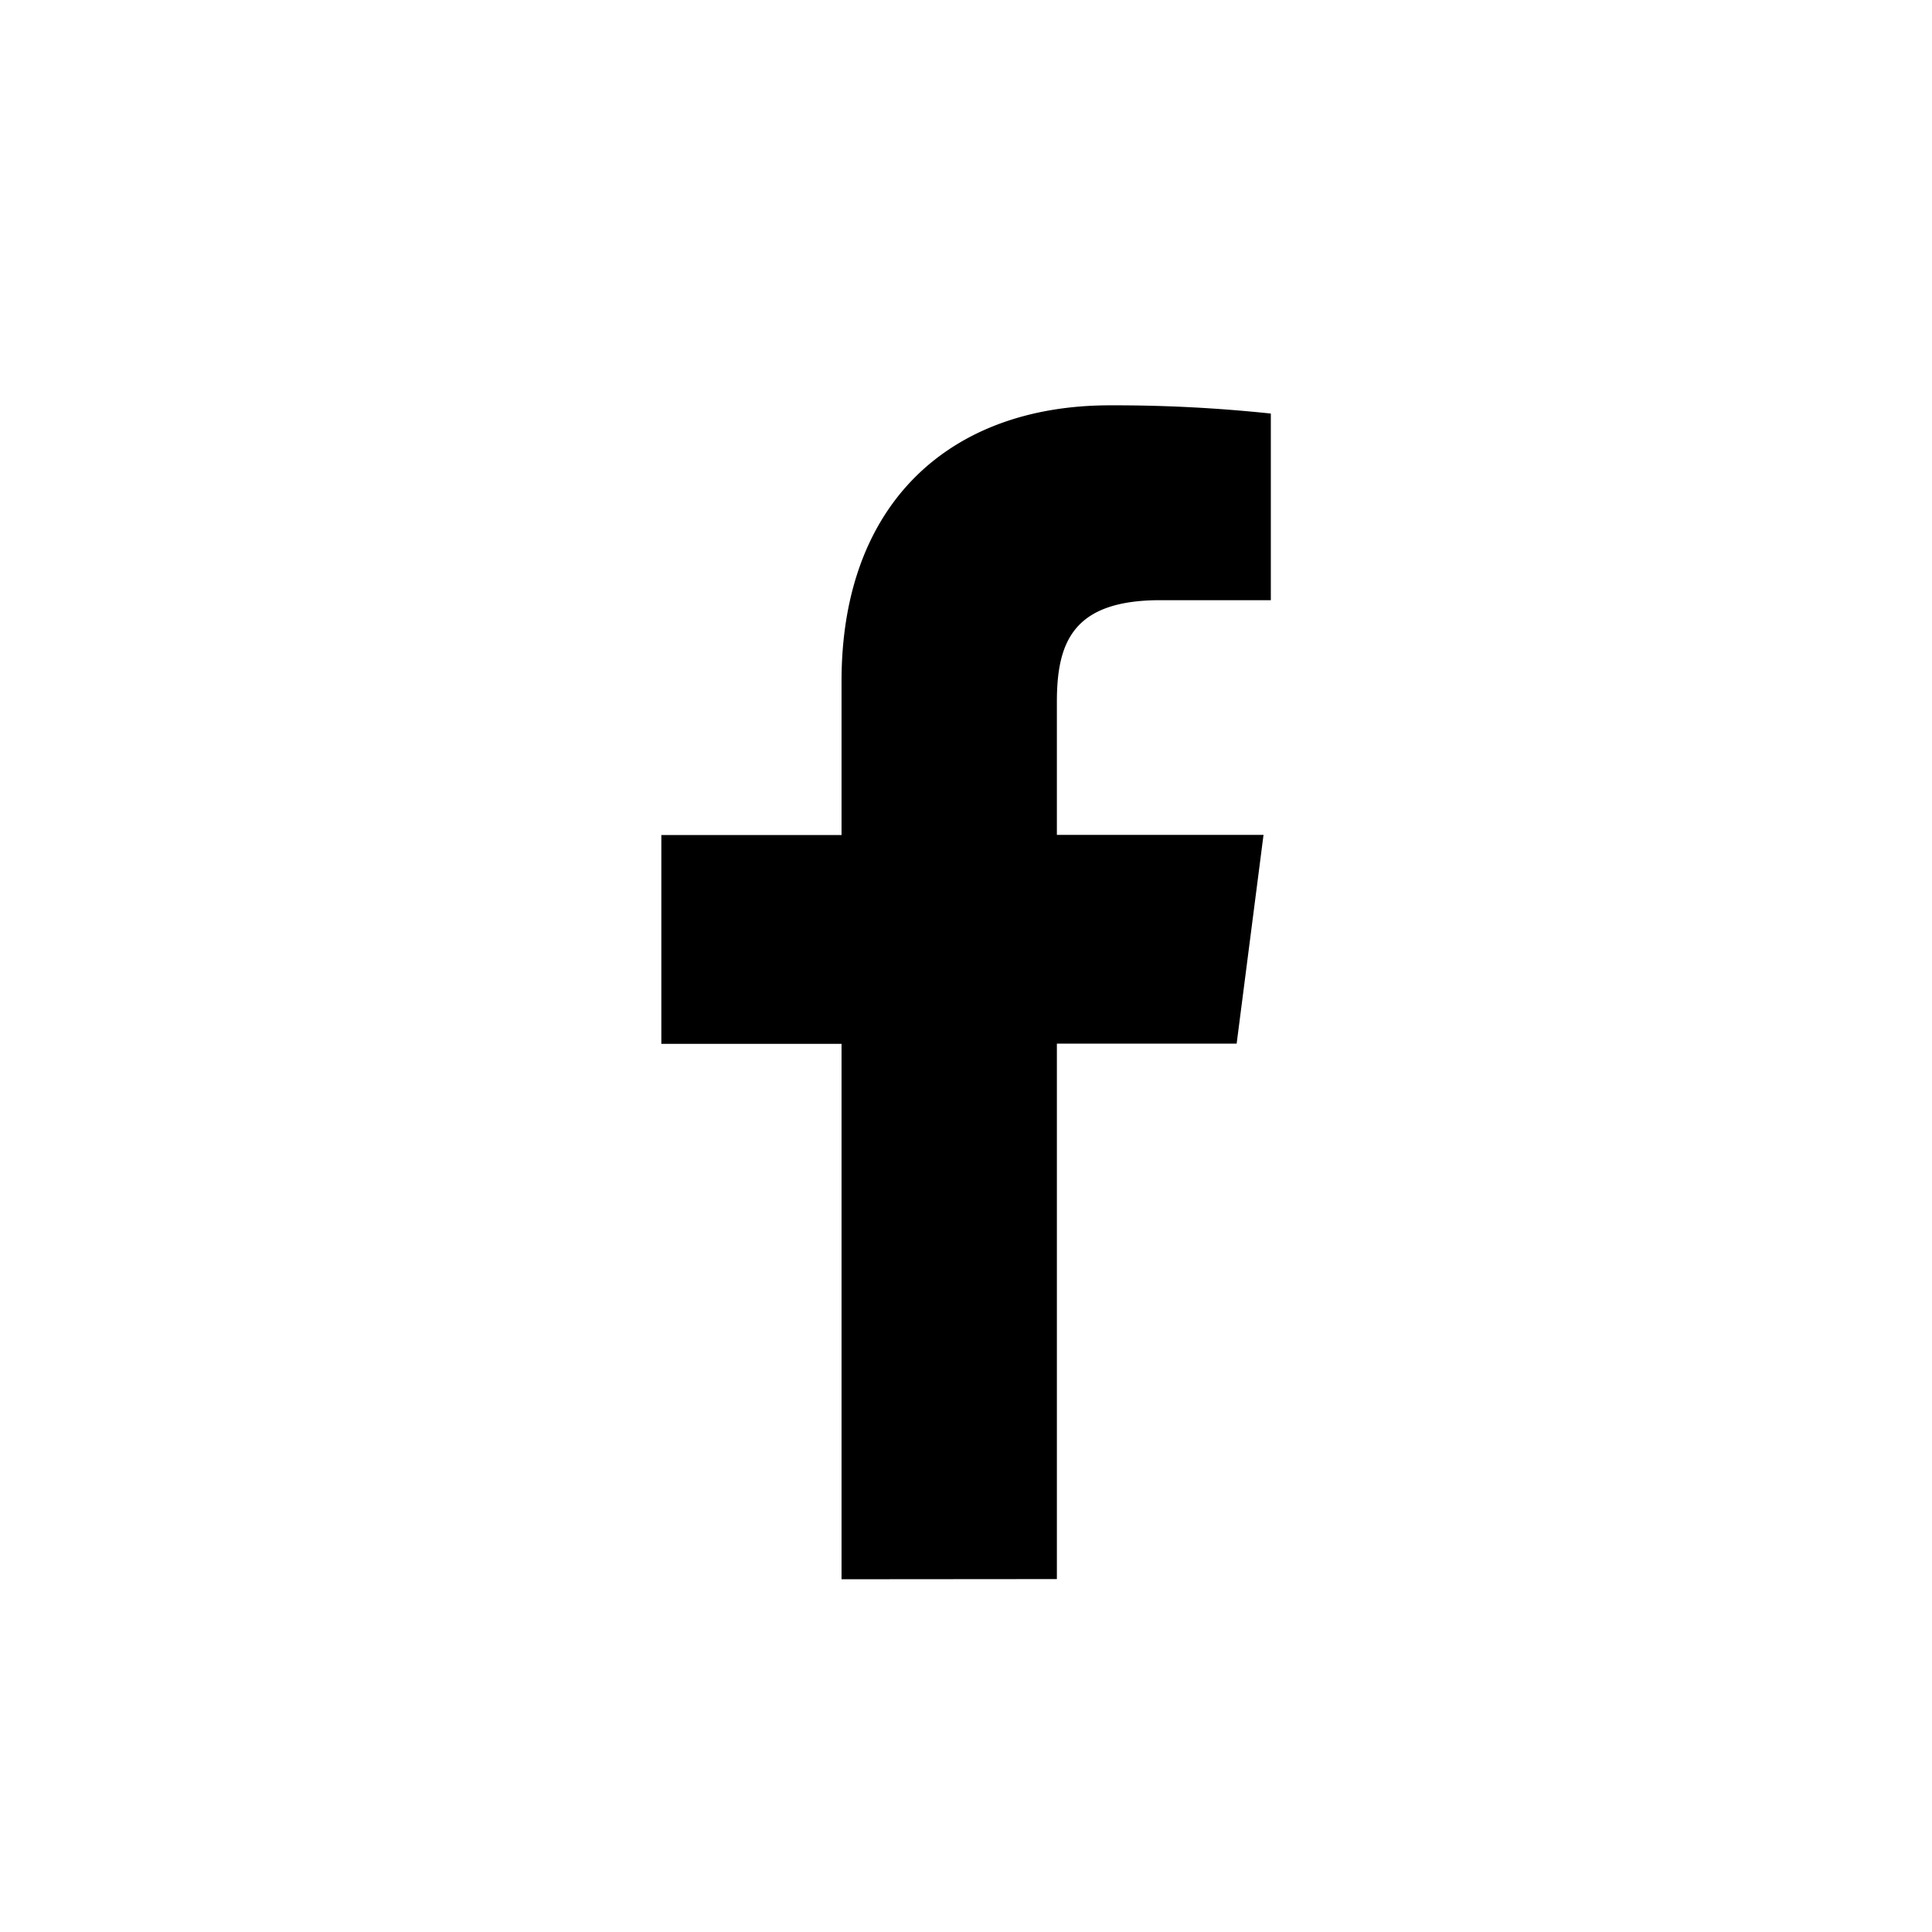 <svg xmlns="http://www.w3.org/2000/svg" width="44.419" height="44.419" viewBox="0 0 44.419 44.419"><path d="M3101.225,301.02V288.71h4.133l.618-4.8h-4.751V280.85c0-1.389.386-2.336,2.378-2.336h2.541v-4.291a34.078,34.078,0,0,0-3.7-.189c-3.663,0-6.17,2.236-6.17,6.342v3.538h-4.143v4.8h4.143v12.31Z" transform="translate(-3076.926 -264.715)"/></svg>